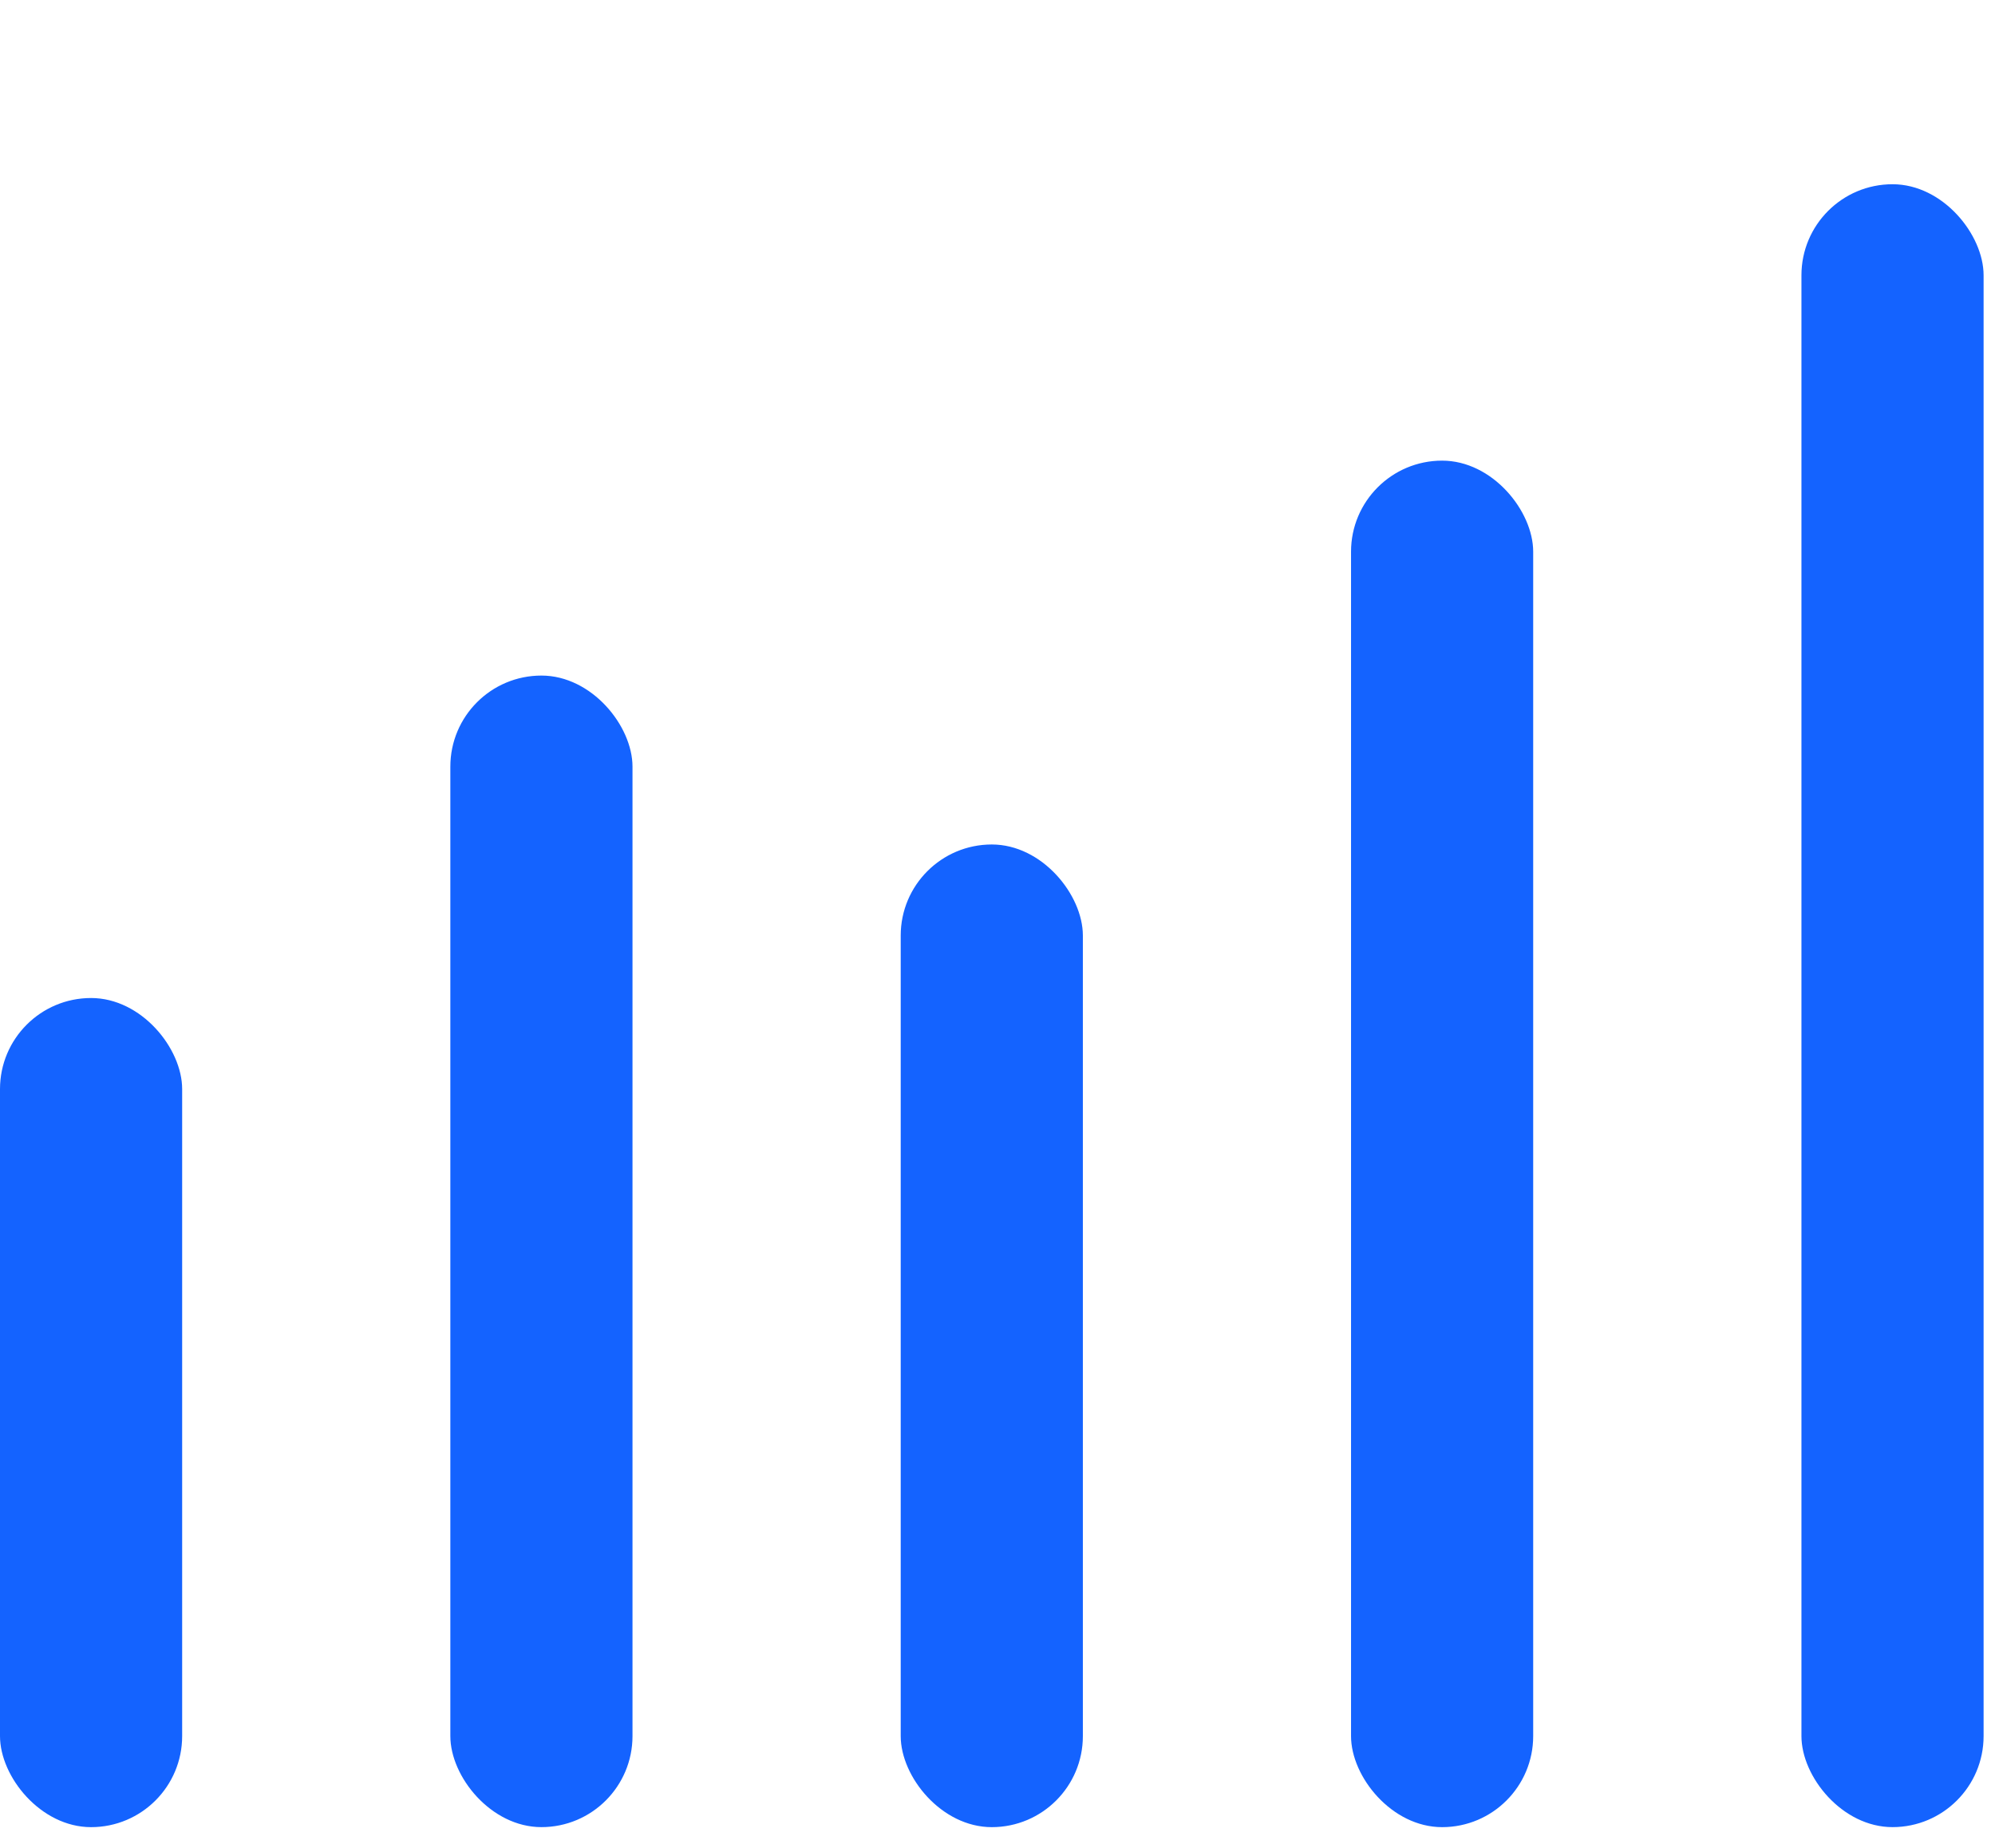<svg width="95" height="88" viewBox="0 0 95 88" fill="none" xmlns="http://www.w3.org/2000/svg">
<rect y="47.529" width="8.674" height="39.486" rx="4.337" fill="#1463FF"/>
<rect x="21.445" y="32.173" width="8.674" height="54.841" rx="4.337" fill="#1463FF"/>
<rect x="42.891" y="40.217" width="8.674" height="46.798" rx="4.337" fill="#1463FF"/>
<rect x="64.335" y="21.937" width="8.674" height="65.078" rx="4.337" fill="#1463FF"/>
<rect x="85.783" y="8.774" width="8.674" height="78.24" rx="4.337" fill="#1463FF"/>
</svg>
